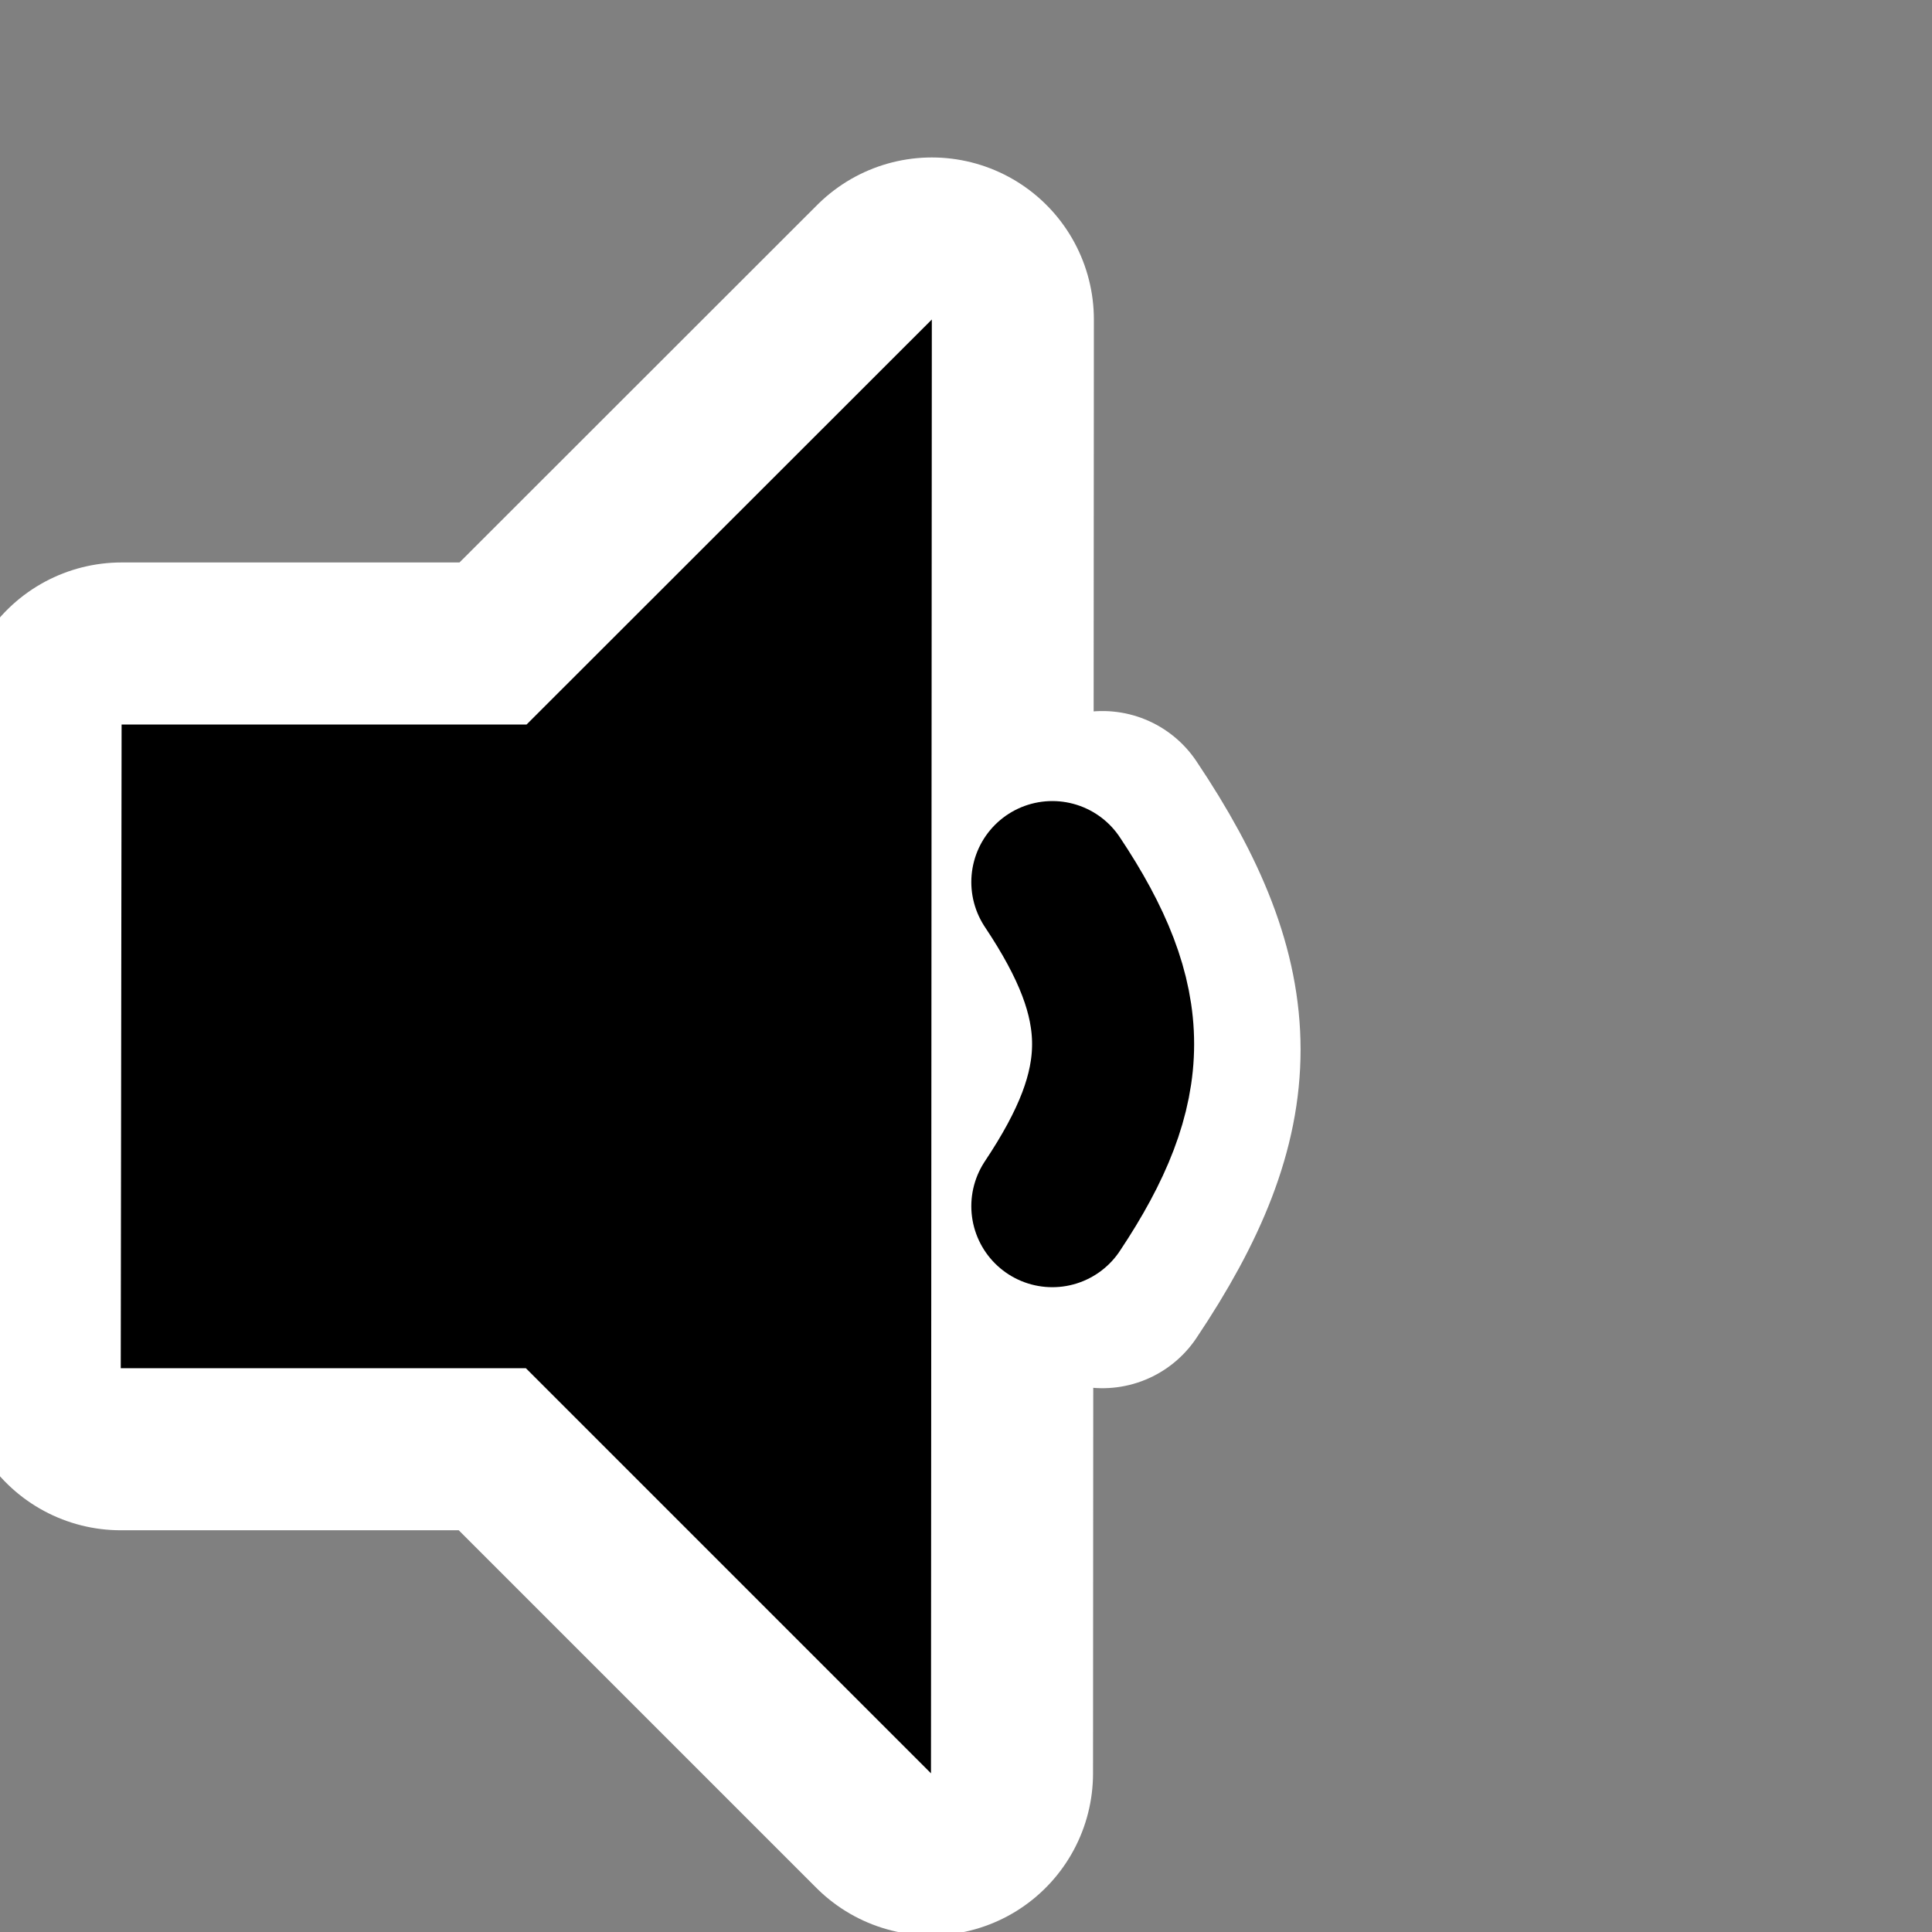 <?xml version="1.0" encoding="UTF-8" standalone="no"?>
<!-- Created with Inkscape (http://www.inkscape.org/) -->

<svg
   xmlns:dc="http://purl.org/dc/elements/1.1/"
   xmlns:cc="http://creativecommons.org/ns#"
   xmlns:rdf="http://www.w3.org/1999/02/22-rdf-syntax-ns#"
   xmlns:svg="http://www.w3.org/2000/svg"
   xmlns="http://www.w3.org/2000/svg"
   xmlns:sodipodi="http://sodipodi.sourceforge.net/DTD/sodipodi-0.dtd"
   xmlns:inkscape="http://www.inkscape.org/namespaces/inkscape"
   id="svg7384"
   version="1.1"
   height="16"
   width="16"
   inkscape:version="0.48.5 r10040"
   sodipodi:docname="audio-volume-low-symbolic.svg">
  <rect width="100%" height="100%" fill="#808080" stroke="none"/>
  <sodipodi:namedview
     pagecolor="#c6c6c6"
     bordercolor="#666666"
     borderopacity="1"
     objecttolerance="10"
     gridtolerance="10"
     guidetolerance="10"
     inkscape:pageopacity="0"
     inkscape:pageshadow="2"
     inkscape:window-width="1914"
     inkscape:window-height="1031"
     id="namedview23"
     showgrid="true"
     showguides="true"
     inkscape:guide-bbox="true"
     inkscape:snap-global="false"
     inkscape:zoom="20.85965"
     inkscape:cx="-3.9752529"
     inkscape:cy="8.017681"
     inkscape:window-x="0"
     inkscape:window-y="25"
     inkscape:window-maximized="1"
     inkscape:current-layer="svg7384">
    <inkscape:grid
       type="xygrid"
       id="grid3000"
       empspacing="5"
       visible="true"
       enabled="true"
       snapvisiblegridlinesonly="true" />
    <sodipodi:guide
       orientation="0,1"
       position="10,14"
       id="guide3002" />
    <sodipodi:guide
       orientation="0,1"
       position="15,2"
       id="guide3004" />
    <sodipodi:guide
       orientation="1,0"
       position="1.007,12.081"
       id="guide3006" />
    <sodipodi:guide
       orientation="1,0"
       position="15.005,12.32"
       id="guide3008" />
  </sodipodi:namedview>
  <title
     id="title9167">Gnome Symbolic Icon Theme</title>
  <defs
     id="defs7386">
    <clipPath
       id="clipPath6279-3">
      <rect
         x="26.85"
         y="220.75"
         id="rect6281-9"
         height="6.375"
         width="3.825"
         style="color:#bebebe;fill:#bebebe;fill-opacity:1;fill-rule:nonzero;stroke:none;stroke-width:2;marker:none;visibility:visible;display:inline;overflow:visible" />
    </clipPath>
    <clipPath
       id="clipPath6265-334">
      <rect
         x="26.966"
         y="221.33"
         id="rect6267-61"
         height="5.216"
         width="2.898"
         style="color:#bebebe;fill:#bebebe;fill-opacity:1;fill-rule:nonzero;stroke:none;stroke-width:2;marker:none;visibility:visible;display:inline;overflow:visible" />
    </clipPath>
    <clipPath
       id="clipPath6259-5">
      <rect
         x="26.999"
         y="221.502"
         id="rect6261-61"
         height="4.873"
         width="1.876"
         style="color:#bebebe;fill:#bebebe;fill-opacity:1;stroke:none;stroke-width:2;marker:none;visibility:visible;display:inline;overflow:visible" />
    </clipPath>
  </defs>
  <g
     transform="translate(-41,-197)"
     id="layer10" />
  <g
     transform="translate(-41,-197)"
     id="layer11" />
  <g
     transform="translate(-41,-197)"
     id="layer12" />
  <g
     transform="translate(-41,-197)"
     id="layer13" />
  <g
     transform="translate(-41,-197)"
     id="layer14" />
  <g
     transform="translate(-41,-197)"
     id="layer15" />
  <rect
     style="fill:none;stroke:none"
     id="rect6346"
     width="16.102"
     height="16.102"
     x="-0.342"
     y="0.596"
     rx="0"
     ry="0" />
  <path
     inkscape:connector-curvature="0"
     id="path3659"
     d="m 1.007,6 -0.007,5.331 3.355,0 3.355,3.355 0.007,-12.04 L 4.361,6 1.007,6 z"
     style="fill:#ffffff;fill-opacity:1;fill-rule:evenodd;stroke:#ffffff;stroke-width:2.684;stroke-linecap:round;stroke-linejoin:round;stroke-miterlimit:4;stroke-opacity:1;stroke-dasharray:none"
     sodipodi:nodetypes="ccccccc" />
  <path
     inkscape:connector-curvature="0"
     style="fill:#000000;fill-opacity:1;fill-rule:evenodd;stroke:none"
     d="m 1.007,6 -0.007,5.331 3.355,0 3.355,3.355 0.007,-12.04 L 4.361,6 1.007,6 z"
     id="path1880"
     sodipodi:nodetypes="ccccccc" />
  <path
     inkscape:connector-curvature="0"
     style="fill:#ffffff;stroke:#ffffff;stroke-width:1.873;stroke-linecap:round;stroke-linejoin:round;stroke-miterlimit:4;stroke-opacity:1;stroke-dasharray:none"
     d="m 9.13,6.825 c 0.939,1.401 0.939,2.334 0,3.735"
     id="path10785-5"
     sodipodi:nodetypes="cc" />
  <path
     inkscape:connector-curvature="0"
     style="fill:none;stroke:#000000;stroke-width:1.342;stroke-linecap:round;stroke-linejoin:round;stroke-miterlimit:4;stroke-opacity:1;stroke-dasharray:none"
     d="m 8.715,7.305 c 0.671,1.006 0.671,1.677 0,2.684"
     id="path10785"
     sodipodi:nodetypes="cc" />
</svg>

